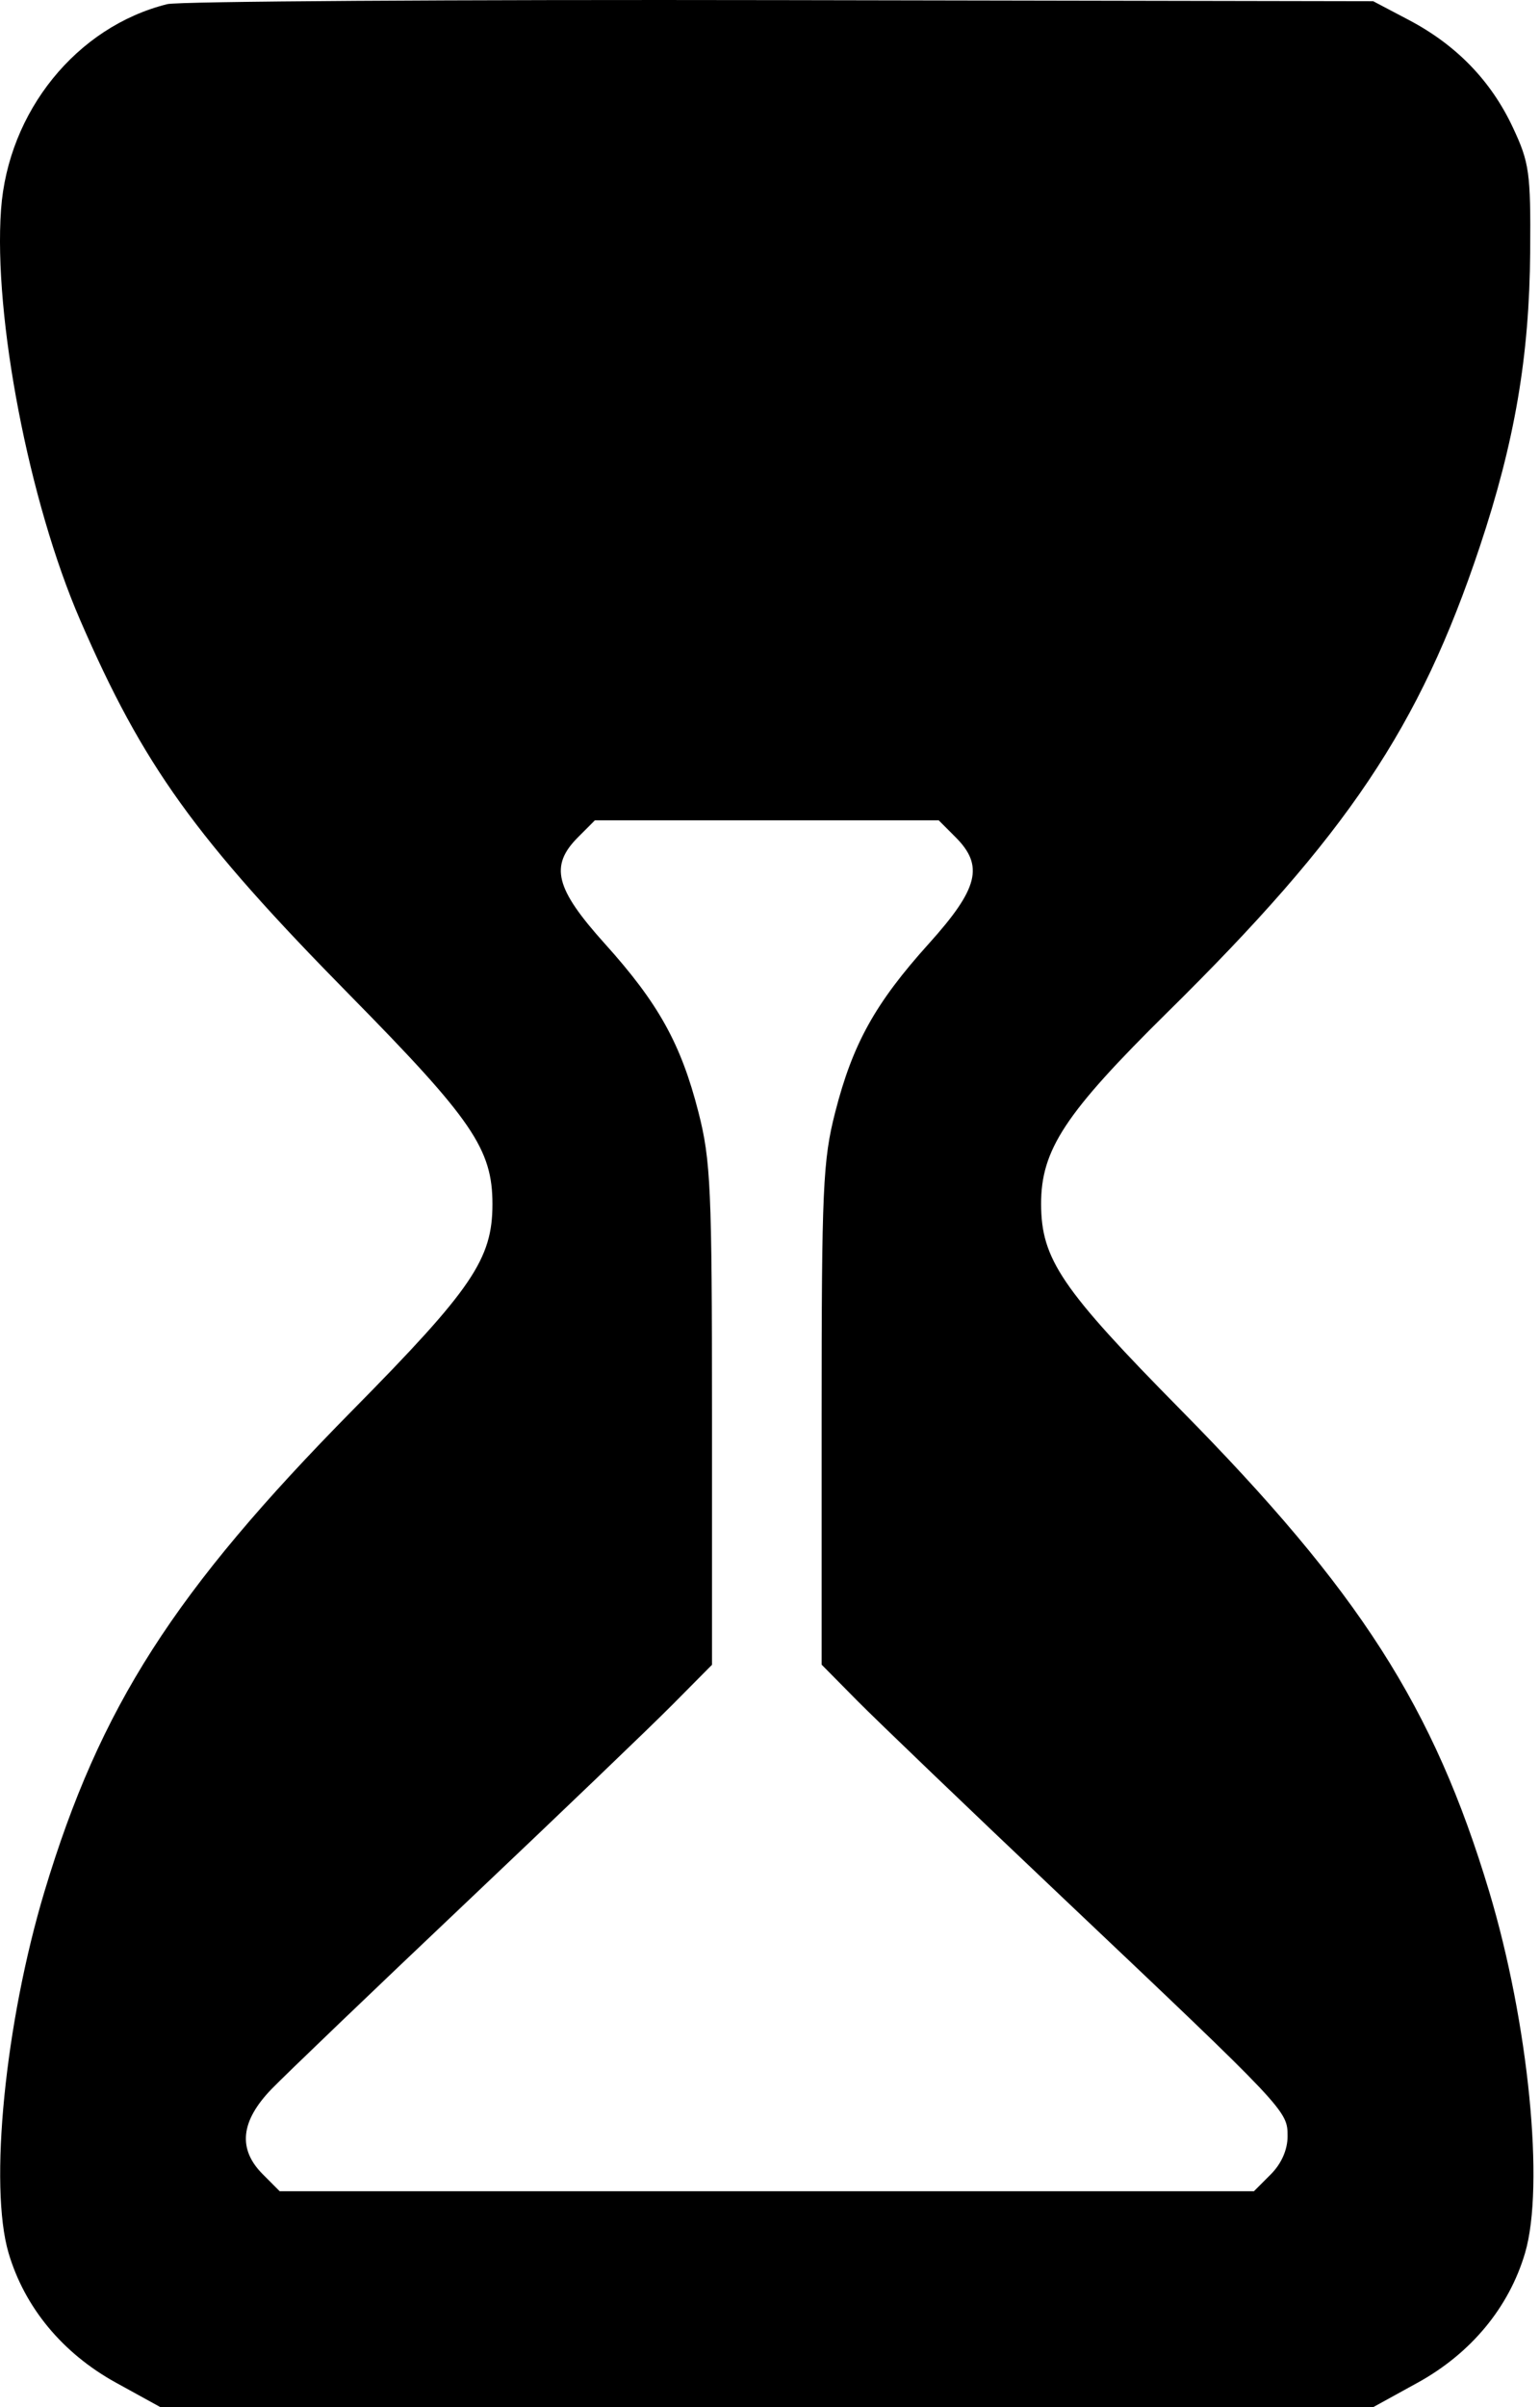 <svg width="48" height="75" viewBox="0 0 48 75" fill="none" xmlns="http://www.w3.org/2000/svg">
<path fill-rule="evenodd" clip-rule="evenodd" d="M5.214 0.129C2.388 0.832 0.251 3.473 0.032 6.532C-0.206 9.873 0.904 15.638 2.495 19.312C4.46 23.852 6.086 26.113 10.903 31.005C14.722 34.884 15.349 35.802 15.349 37.519C15.349 39.229 14.718 40.158 11.001 43.926C5.426 49.577 3.115 53.184 1.387 58.931C0.159 63.017 -0.348 68.112 0.267 70.197C0.767 71.892 1.95 73.321 3.612 74.236L5 75H23.901H42.801L44.19 74.236C45.851 73.321 47.034 71.892 47.534 70.197C48.149 68.112 47.643 63.017 46.415 58.931C44.687 53.184 42.376 49.577 36.801 43.926C33.085 40.16 32.455 39.232 32.45 37.519C32.446 35.826 33.194 34.691 36.389 31.539C42 26.006 44.24 22.668 46.12 17.043C47.214 13.767 47.671 11.095 47.694 7.833C47.712 5.377 47.669 5.068 47.154 3.971C46.473 2.518 45.397 1.406 43.916 0.625L42.801 0.038L24.328 0.004C14.167 -0.015 5.566 0.041 5.214 0.129ZM18.018 26.084C17.126 26.976 17.304 27.683 18.85 29.401C20.522 31.257 21.224 32.519 21.77 34.654C22.153 36.152 22.192 37.034 22.192 44.088V51.87L20.964 53.109C20.289 53.79 17.382 56.577 14.504 59.302C11.626 62.028 8.911 64.629 8.471 65.082C7.496 66.086 7.405 66.96 8.194 67.748L8.718 68.273H23.901H39.083L39.608 67.748C39.939 67.417 40.132 66.98 40.132 66.561C40.132 65.763 40.13 65.762 33.084 59.089C30.206 56.364 27.347 53.623 26.73 53L25.609 51.866V44.086C25.609 37.034 25.649 36.151 26.032 34.654C26.578 32.519 27.279 31.257 28.951 29.401C30.498 27.683 30.675 26.976 29.783 26.084L29.259 25.559H23.901H18.542L18.018 26.084Z" fill="black"/>
</svg>
